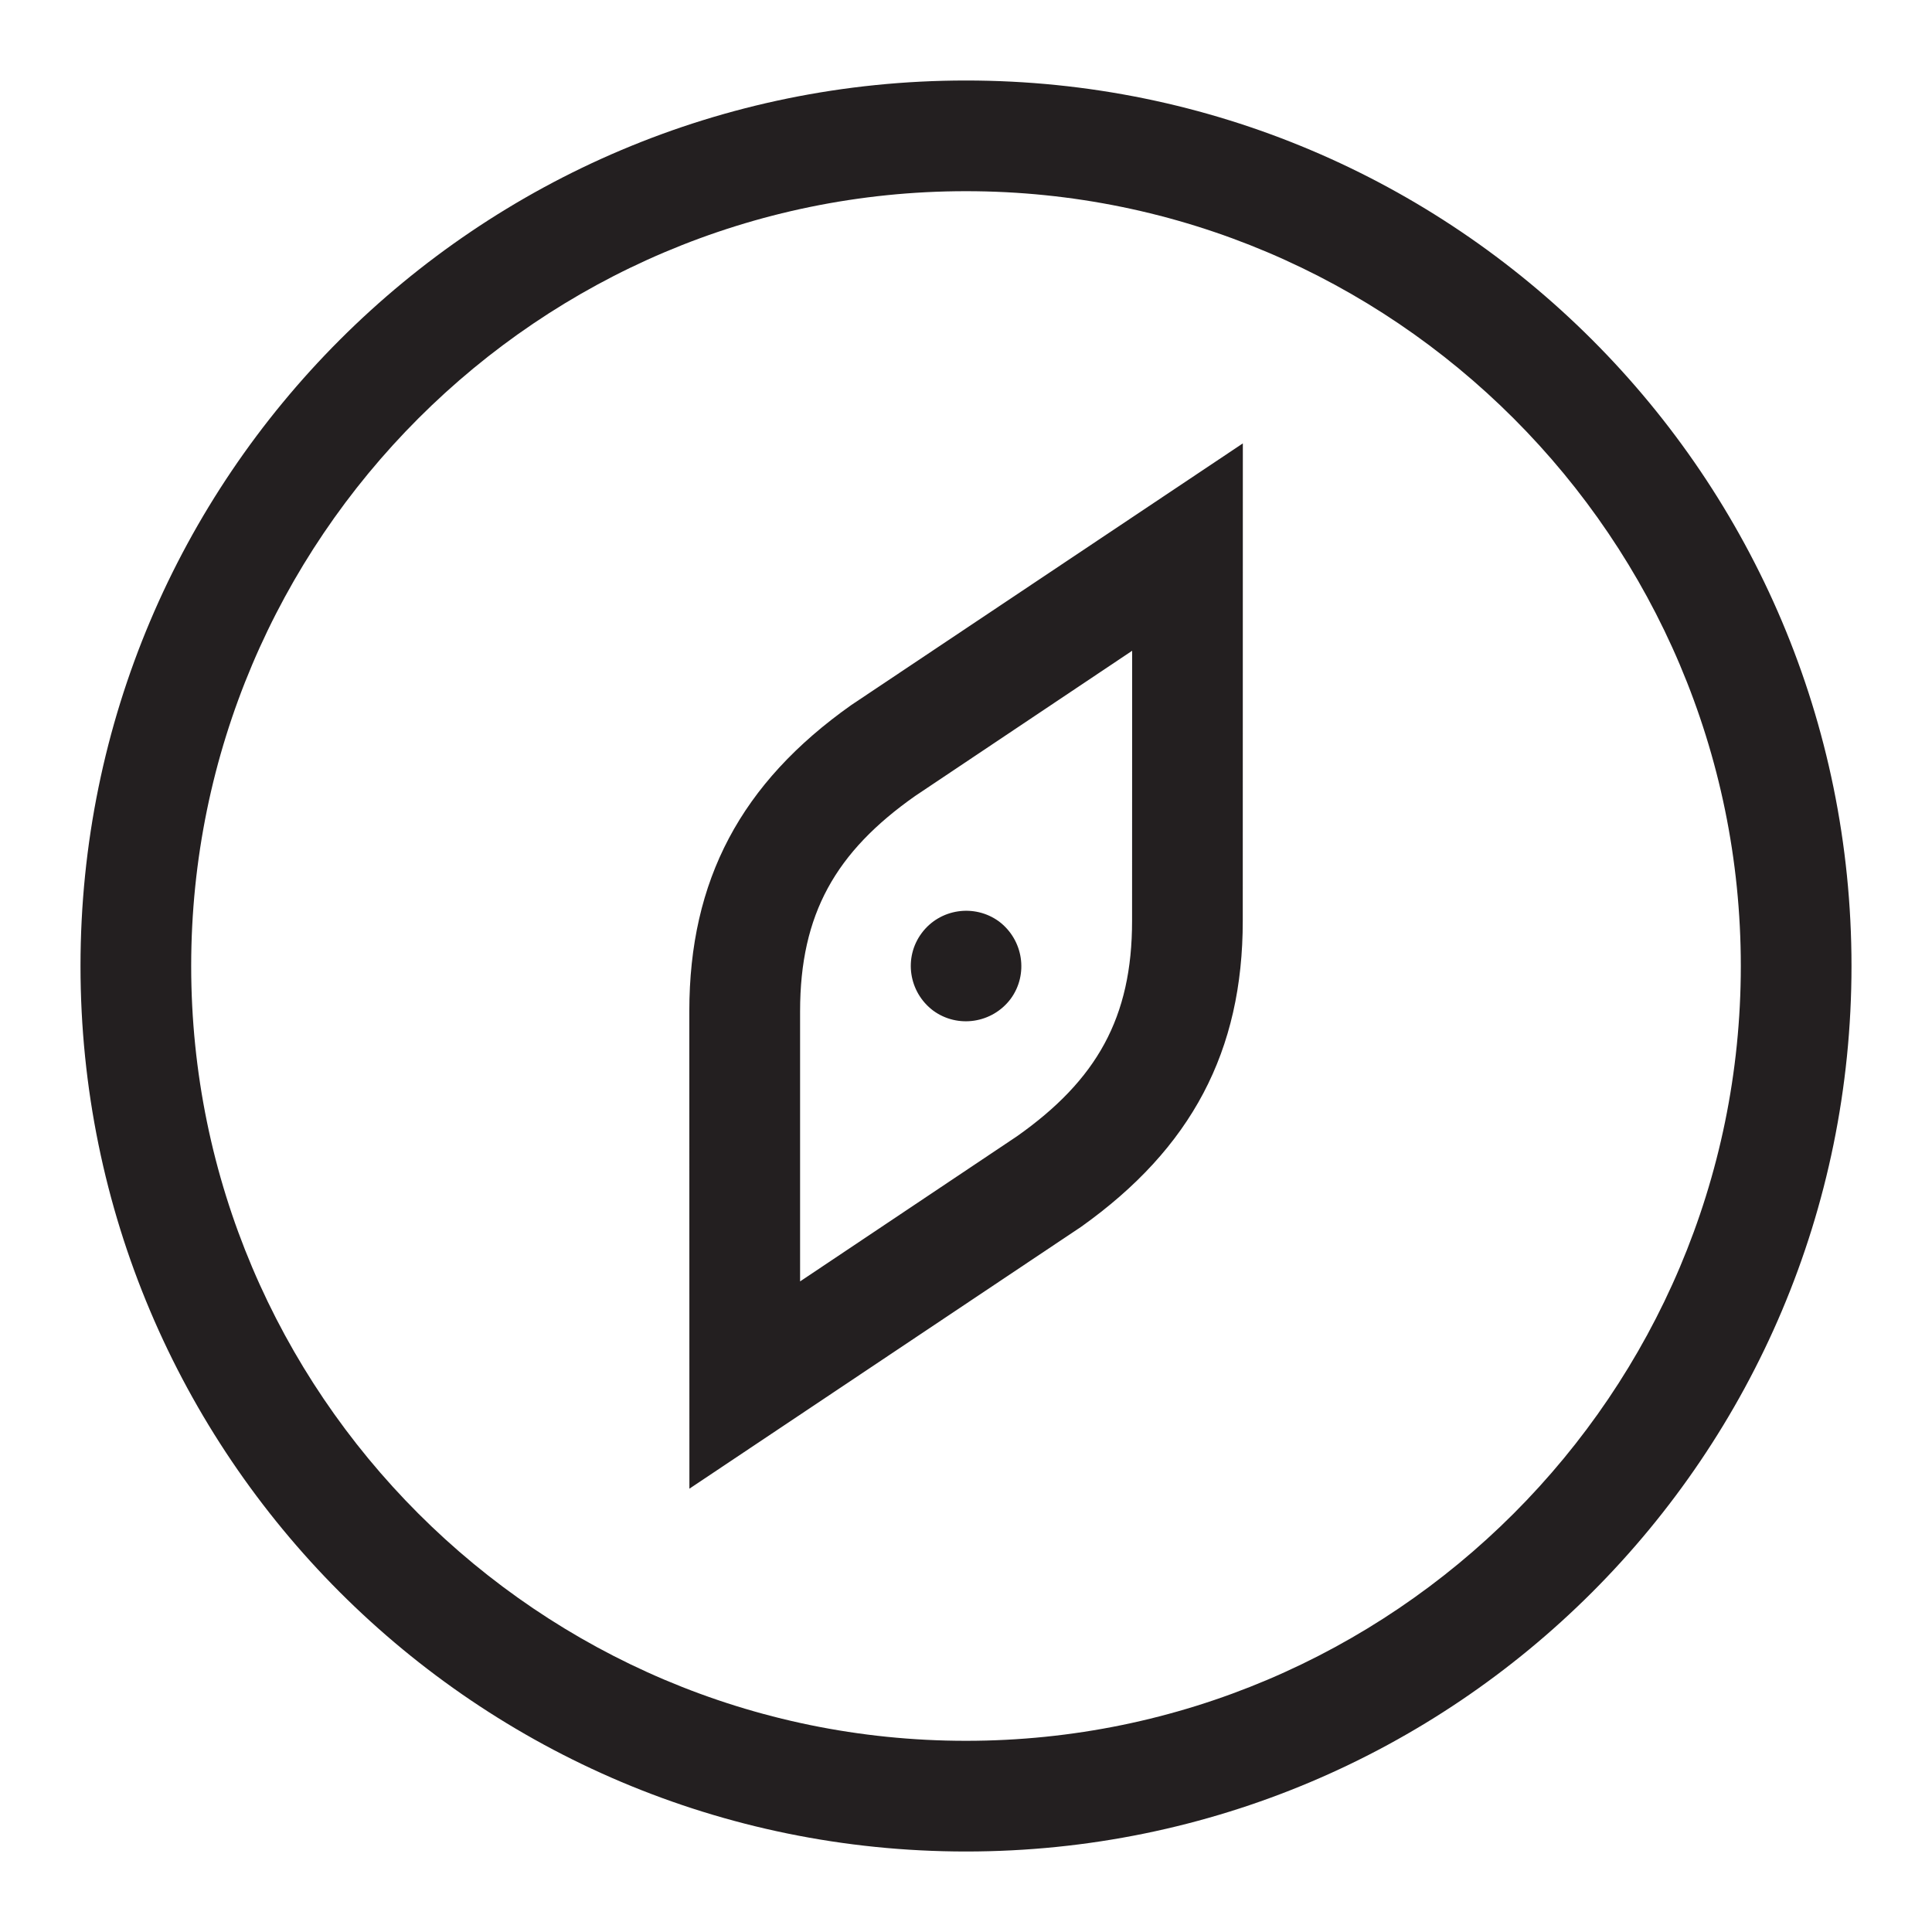 <?xml version="1.0" encoding="iso-8859-1"?>
<!-- Generator: Adobe Illustrator 16.0.0, SVG Export Plug-In . SVG Version: 6.00 Build 0)  -->
<!DOCTYPE svg PUBLIC "-//W3C//DTD SVG 1.1//EN" "http://www.w3.org/Graphics/SVG/1.1/DTD/svg11.dtd">
<svg version="1.1" id="Layer" xmlns="http://www.w3.org/2000/svg" xmlns:xlink="http://www.w3.org/1999/xlink" x="0px" y="0px"
	 width="24px" height="24px" viewBox="0 0 24 24" style="enable-background:new 0 0 24 24;" xml:space="preserve">
<path style="fill:#231F20;" d="M12,1C5.923,1,1,5.924,1,12s4.923,11,11,11s11-4.924,11-11S18.077,1,12,1z M12,21.625
	c-5.307,0-9.625-4.318-9.625-9.625S6.693,2.375,12,2.375S21.625,6.693,21.625,12S17.307,21.625,12,21.625z M12.409,11.446
	c0.304,0.229,0.369,0.658,0.146,0.962c-0.229,0.305-0.659,0.369-0.963,0.146c-0.304-0.229-0.369-0.658-0.143-0.962
	C11.674,11.288,12.104,11.224,12.409,11.446z M10.574,8.759c-1.37,0.969-2.011,2.175-2.011,3.802l0.001,5.932l4.866-3.253
	c1.373-0.977,2.009-2.185,2.008-3.803l0.001-5.929L10.574,8.759z M14.063,11.437c0.001,1.206-0.441,1.98-1.428,2.677l-2.696,1.804
	l0-3.356c0-1.209,0.443-1.98,1.429-2.674l2.696-1.804L14.063,11.437z"/>
</svg>
